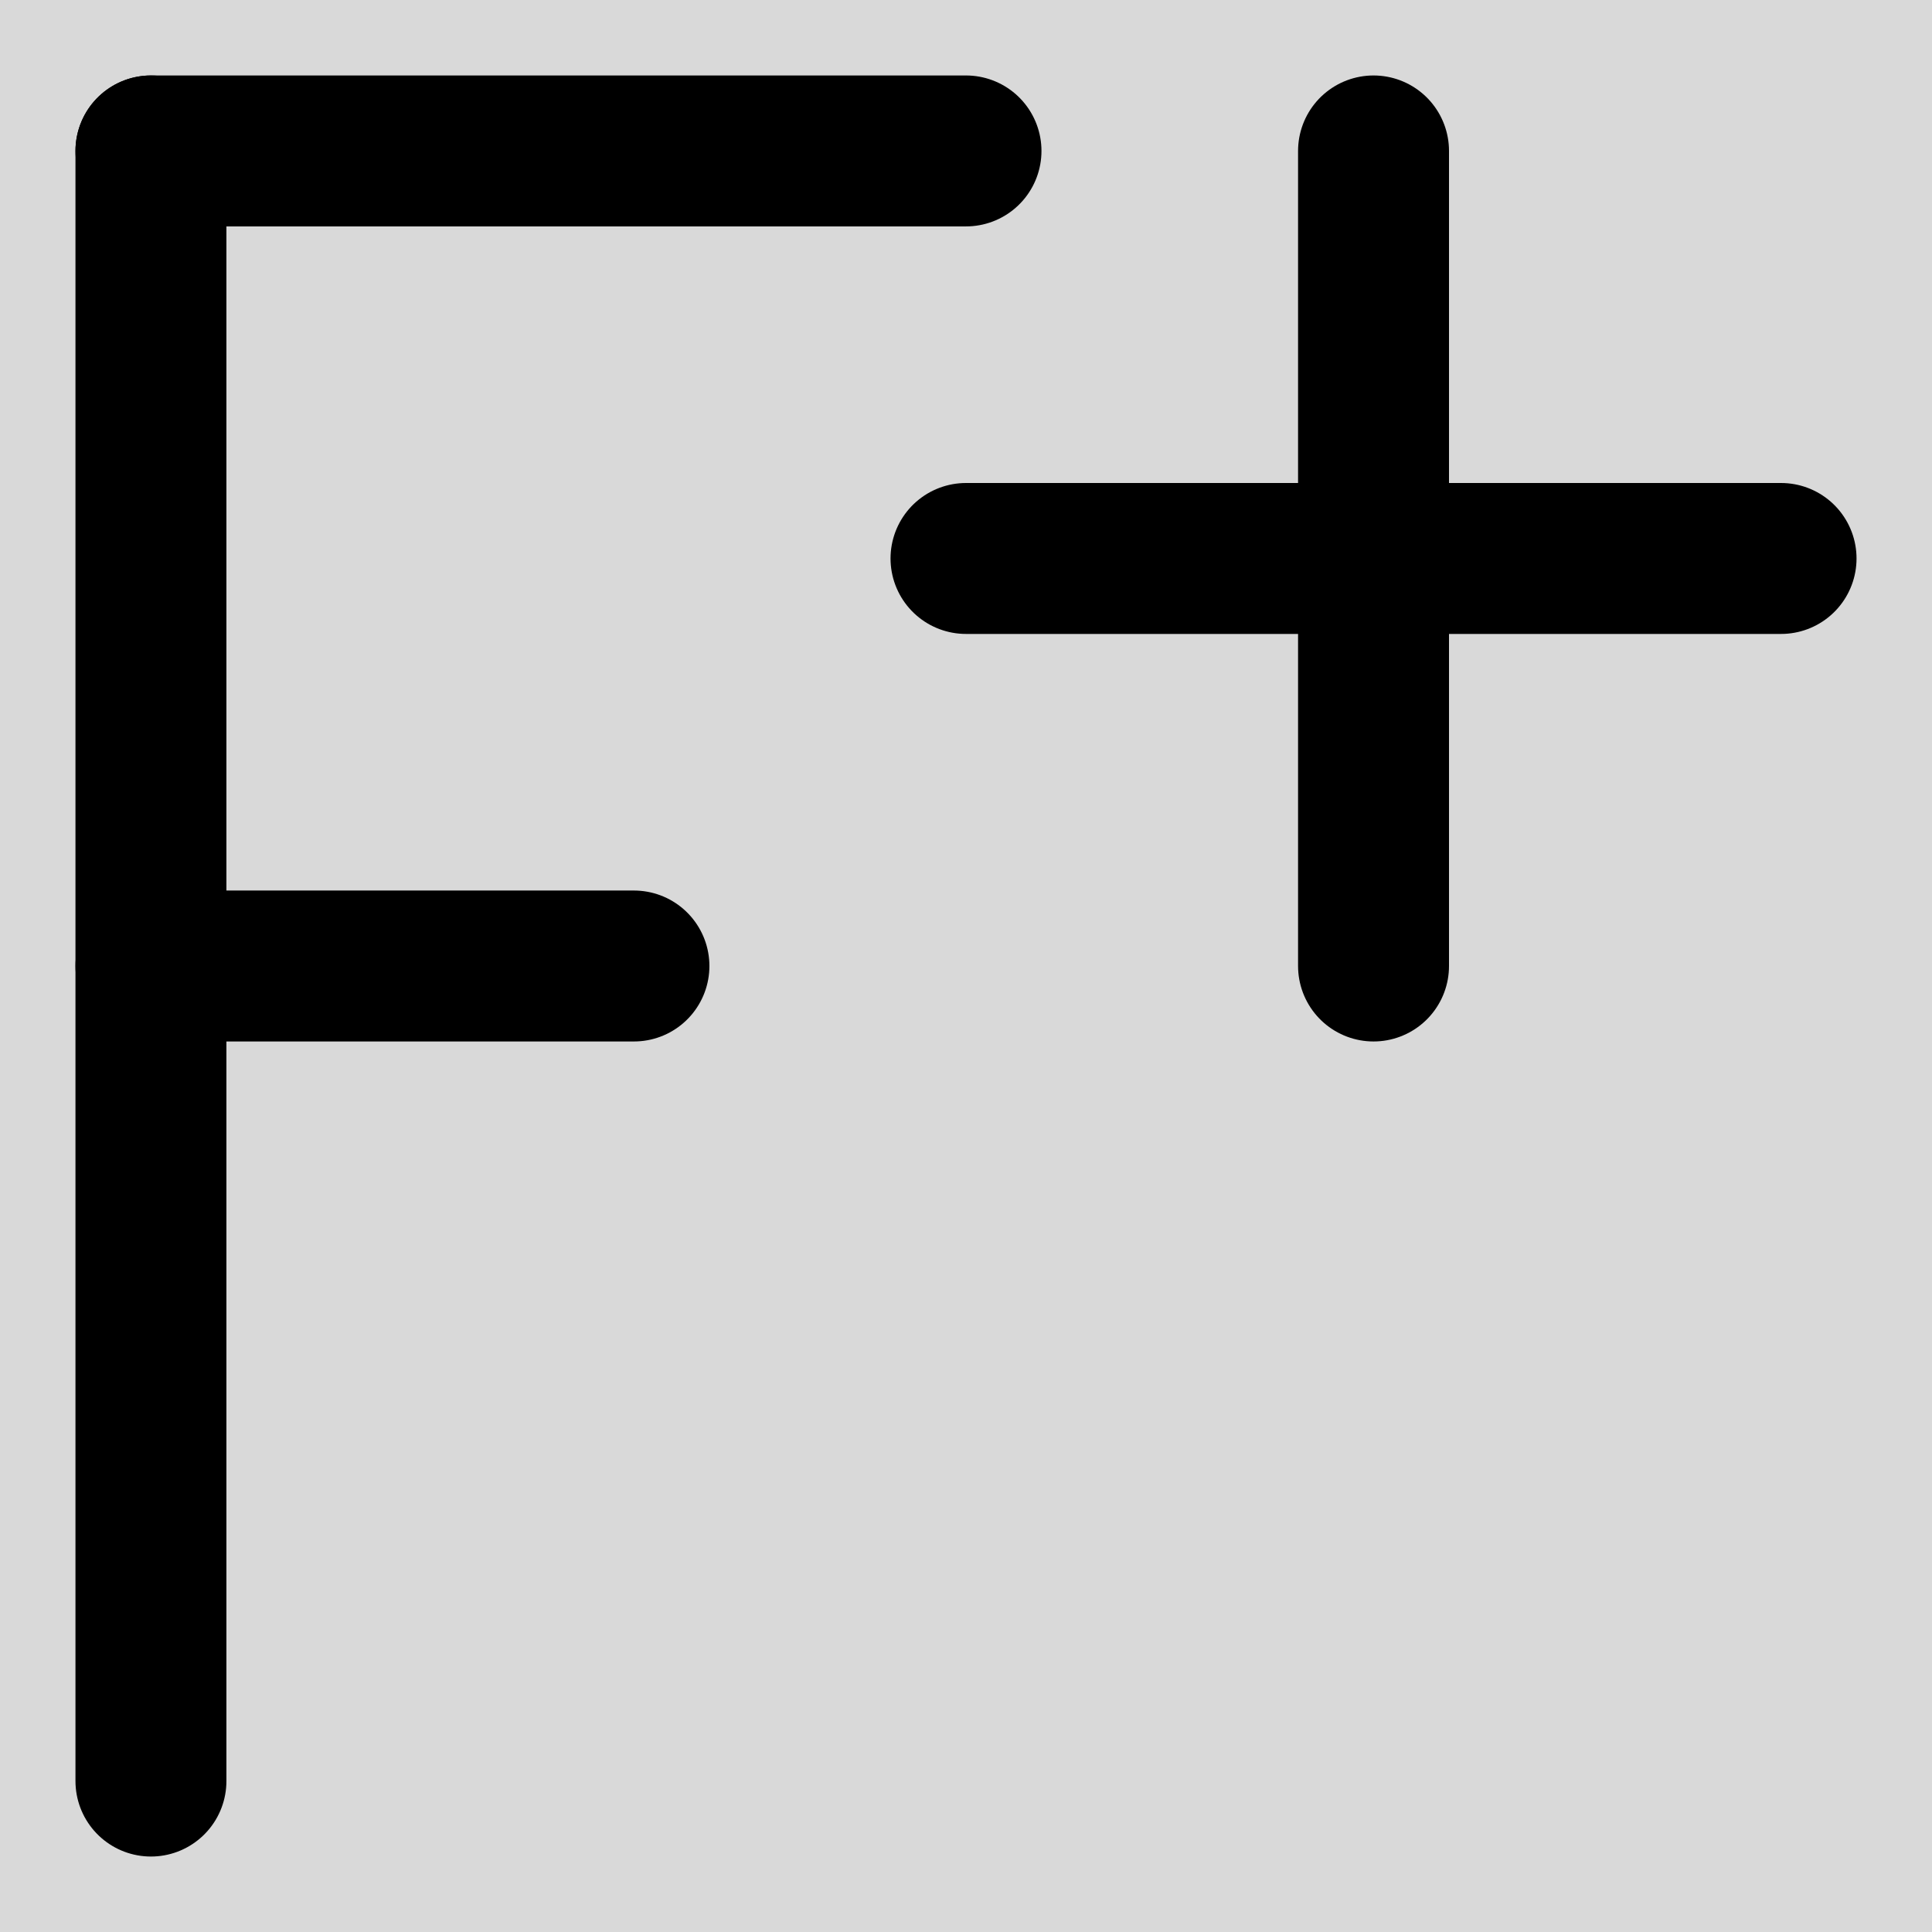 <svg xmlns="http://www.w3.org/2000/svg"
     xmlns:xlink="http://www.w3.org/1999/xlink"
     viewBox='0 0 128 128'>
  <rect x="0" y="0" width="128" height="128" fill="#808080" stroke="none"/>
  <rect x="0%" y="0%" width="100%" height="100%" fill="rgba(255, 255, 255, 0.7)" />

  <line x1='10' x2='10' y1='10' y2='118' stroke='black' stroke-linecap='round' stroke-width='10' />
  <line x1='10' x2='42' y1='64' y2='64' stroke='black' stroke-linecap='round' stroke-width='10' />
  <line x1='10' x2='64' y1='10' y2='10' stroke='black' stroke-linecap='round' stroke-width='10' />
  <line x1='64' x2='118' y1='37' y2='37' stroke='black' stroke-linecap='round' stroke-width='10' />
  <line x1='91' x2='91' y1='10' y2='64' stroke='black' stroke-linecap='round' stroke-width='10' />
</svg>
